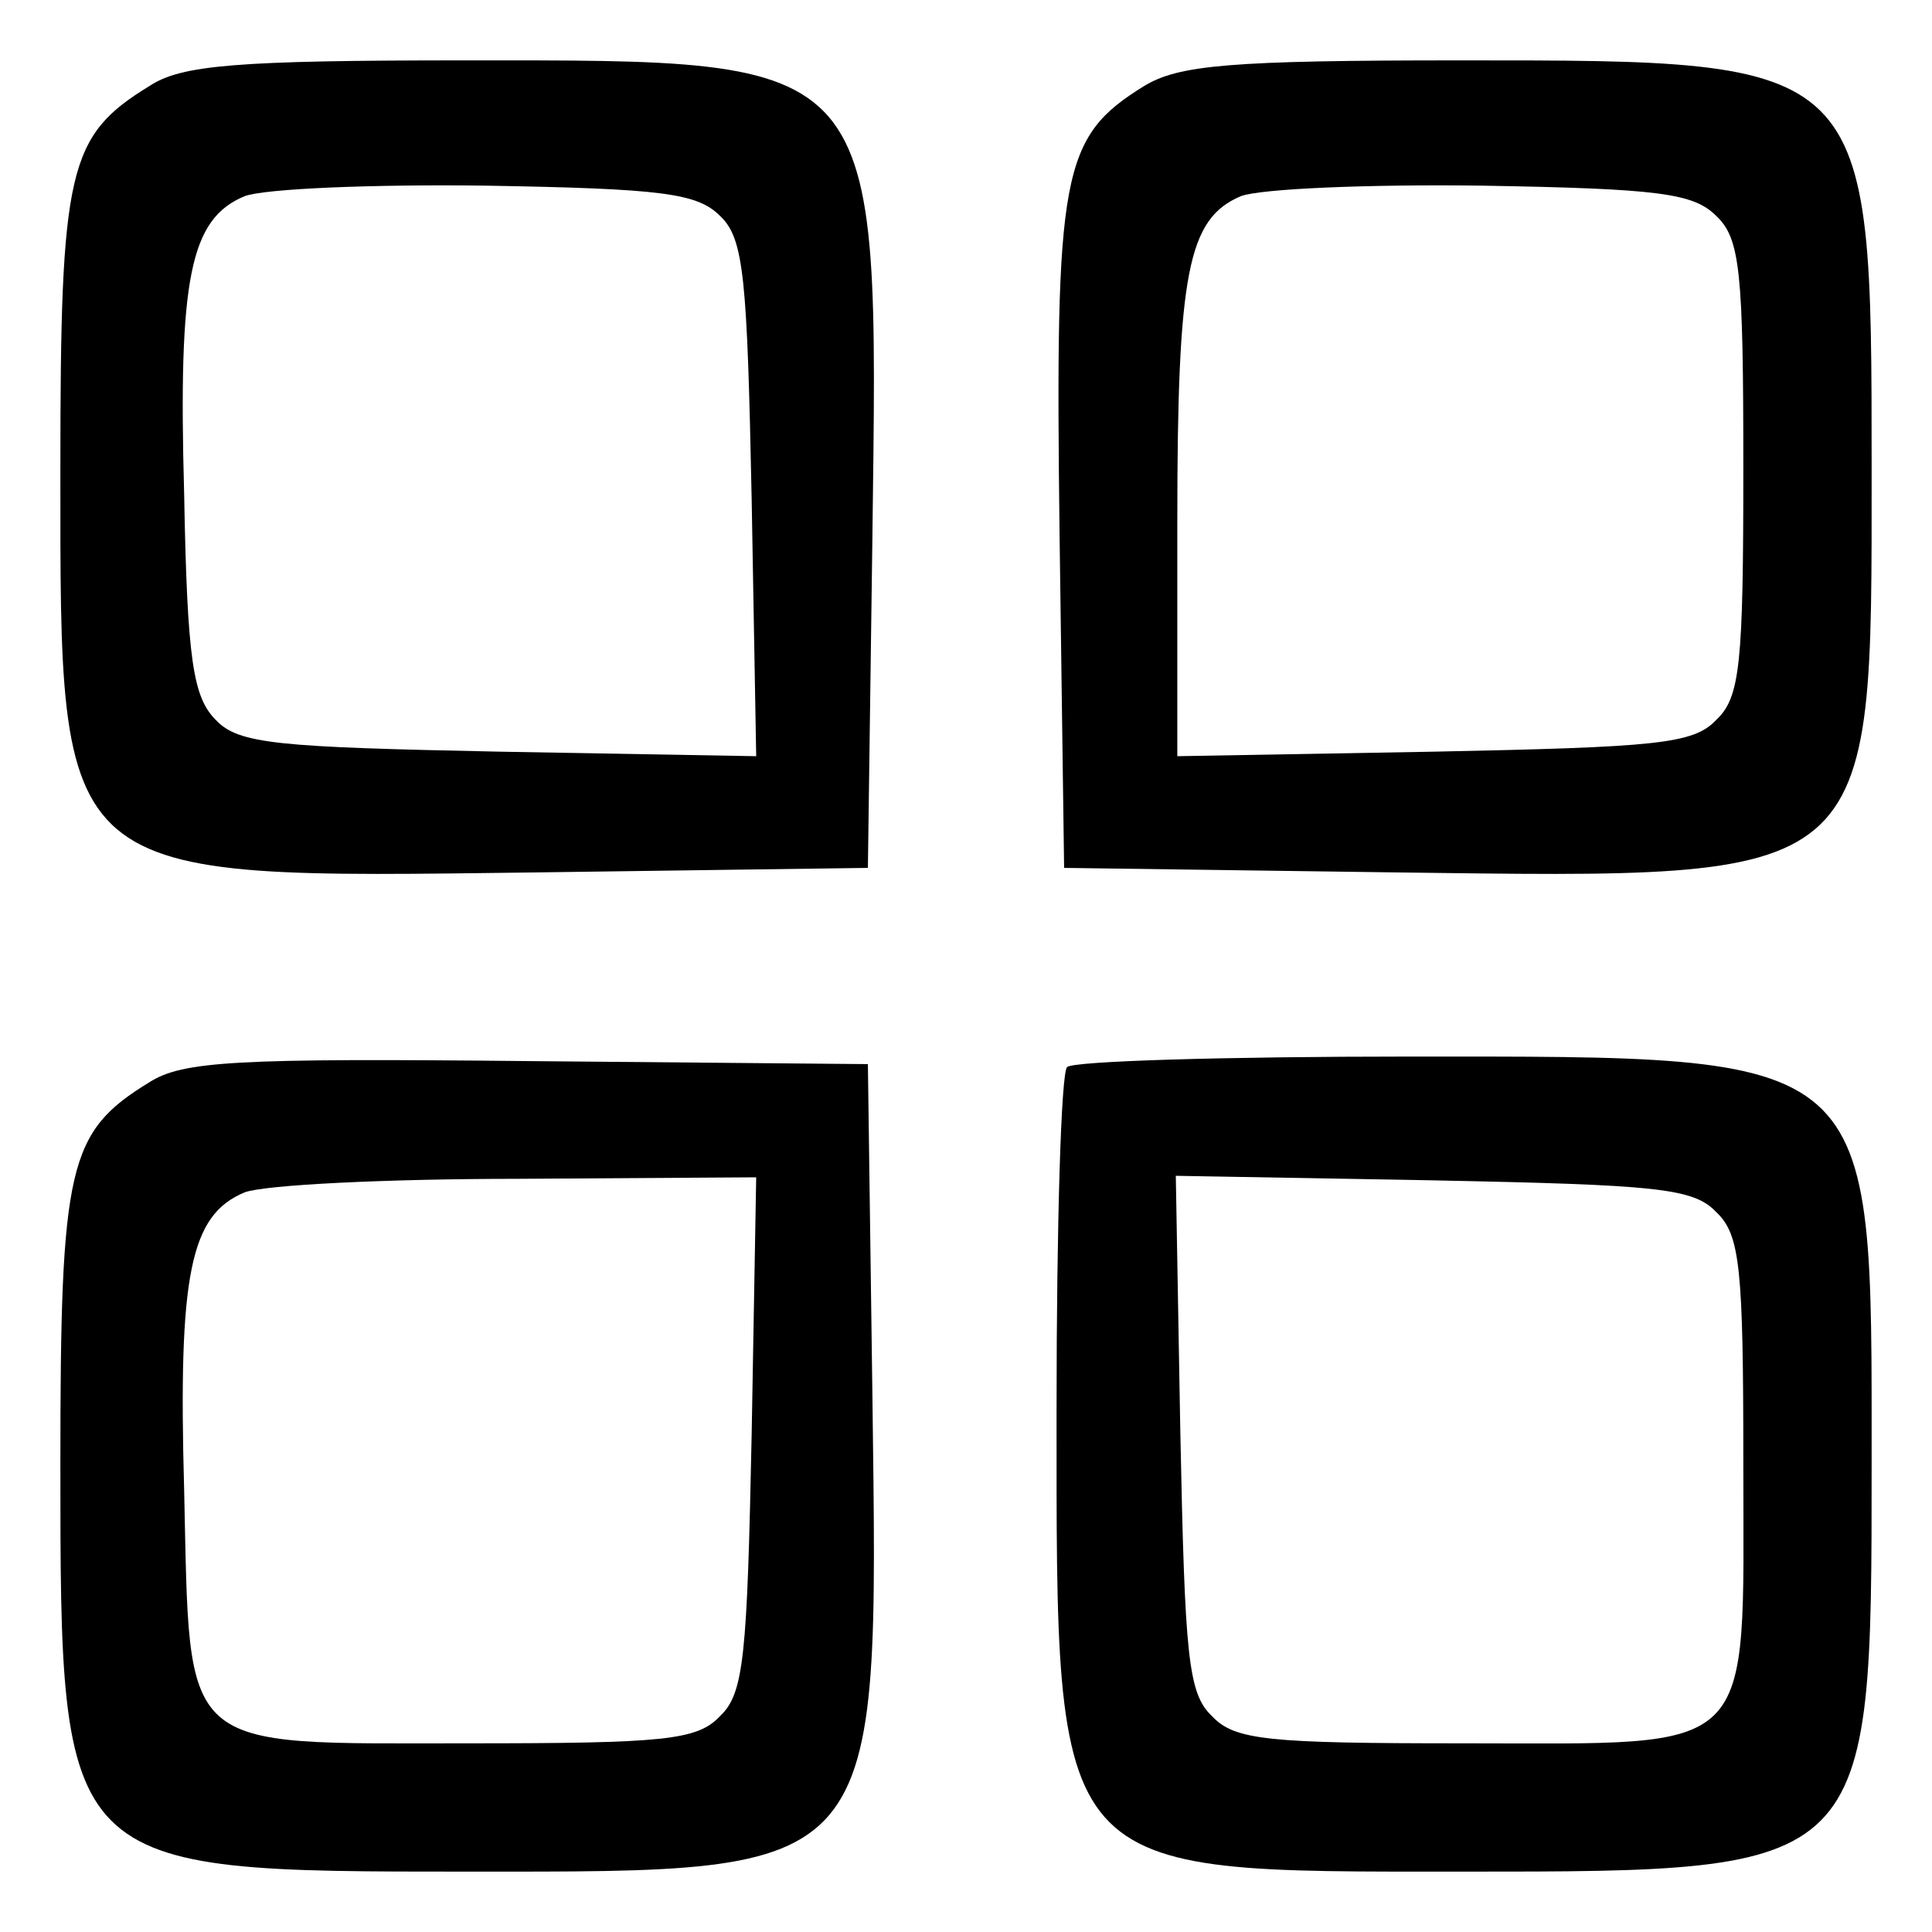 <?xml version="1.0" standalone="no"?>
<!DOCTYPE svg PUBLIC "-//W3C//DTD SVG 20010904//EN"
 "http://www.w3.org/TR/2001/REC-SVG-20010904/DTD/svg10.dtd">
<svg version="1.0" xmlns="http://www.w3.org/2000/svg"
 width="128pt" height="128pt" viewBox="0 0 128 128"
 preserveAspectRatio="xMidYMid meet">
<g transform="translate(0,128) scale(0.1,-0.1)"
fill="#000000" stroke="none">
<path d="M99 1223 c-54 -33 -59 -55 -59 -253 0 -277 -5 -272 315 -268 l220 3
3 220 c4 320 9 315 -270 315 -151 0 -188 -3 -209 -17z m378 -86 c16 -15 18
-41 21 -188 l3 -170 -170 3 c-147 3 -173 5 -188 21 -15 15 -19 39 -21 150 -4
143 4 182 40 197 13 5 85 8 160 7 117 -2 140 -5 155 -20z"/>
<path d="M758 1223 c-55 -34 -59 -57 -56 -298 l3 -220 220 -3 c320 -4 315 -9
315 268 0 271 0 270 -272 270 -153 0 -187 -3 -210 -17z m379 -86 c16 -15 18
-37 18 -167 0 -130 -2 -152 -18 -167 -15 -16 -40 -18 -187 -21 l-170 -3 0 155
c0 166 7 201 42 216 13 5 85 8 160 7 117 -2 140 -5 155 -20z"/>
<path d="M99 563 c-54 -33 -59 -55 -59 -253 0 -270 0 -270 270 -270 277 0 272
-5 268 315 l-3 220 -225 2 c-194 2 -229 0 -251 -14z m399 -233 c-3 -147 -5
-172 -21 -187 -15 -16 -37 -18 -167 -18 -193 0 -184 -8 -188 168 -4 143 4 182
40 197 13 5 94 9 181 9 l158 1 -3 -170z"/>
<path d="M707 573 c-4 -3 -7 -105 -7 -226 0 -313 -5 -307 270 -307 270 0 270
0 270 270 0 275 6 270 -307 270 -121 0 -223 -3 -226 -7z m430 -96 c16 -15 18
-37 18 -167 0 -196 11 -185 -185 -185 -130 0 -152 2 -167 18 -16 15 -18 40
-21 188 l-3 170 170 -3 c148 -3 173 -5 188 -21z"/>
</g>
</svg>
